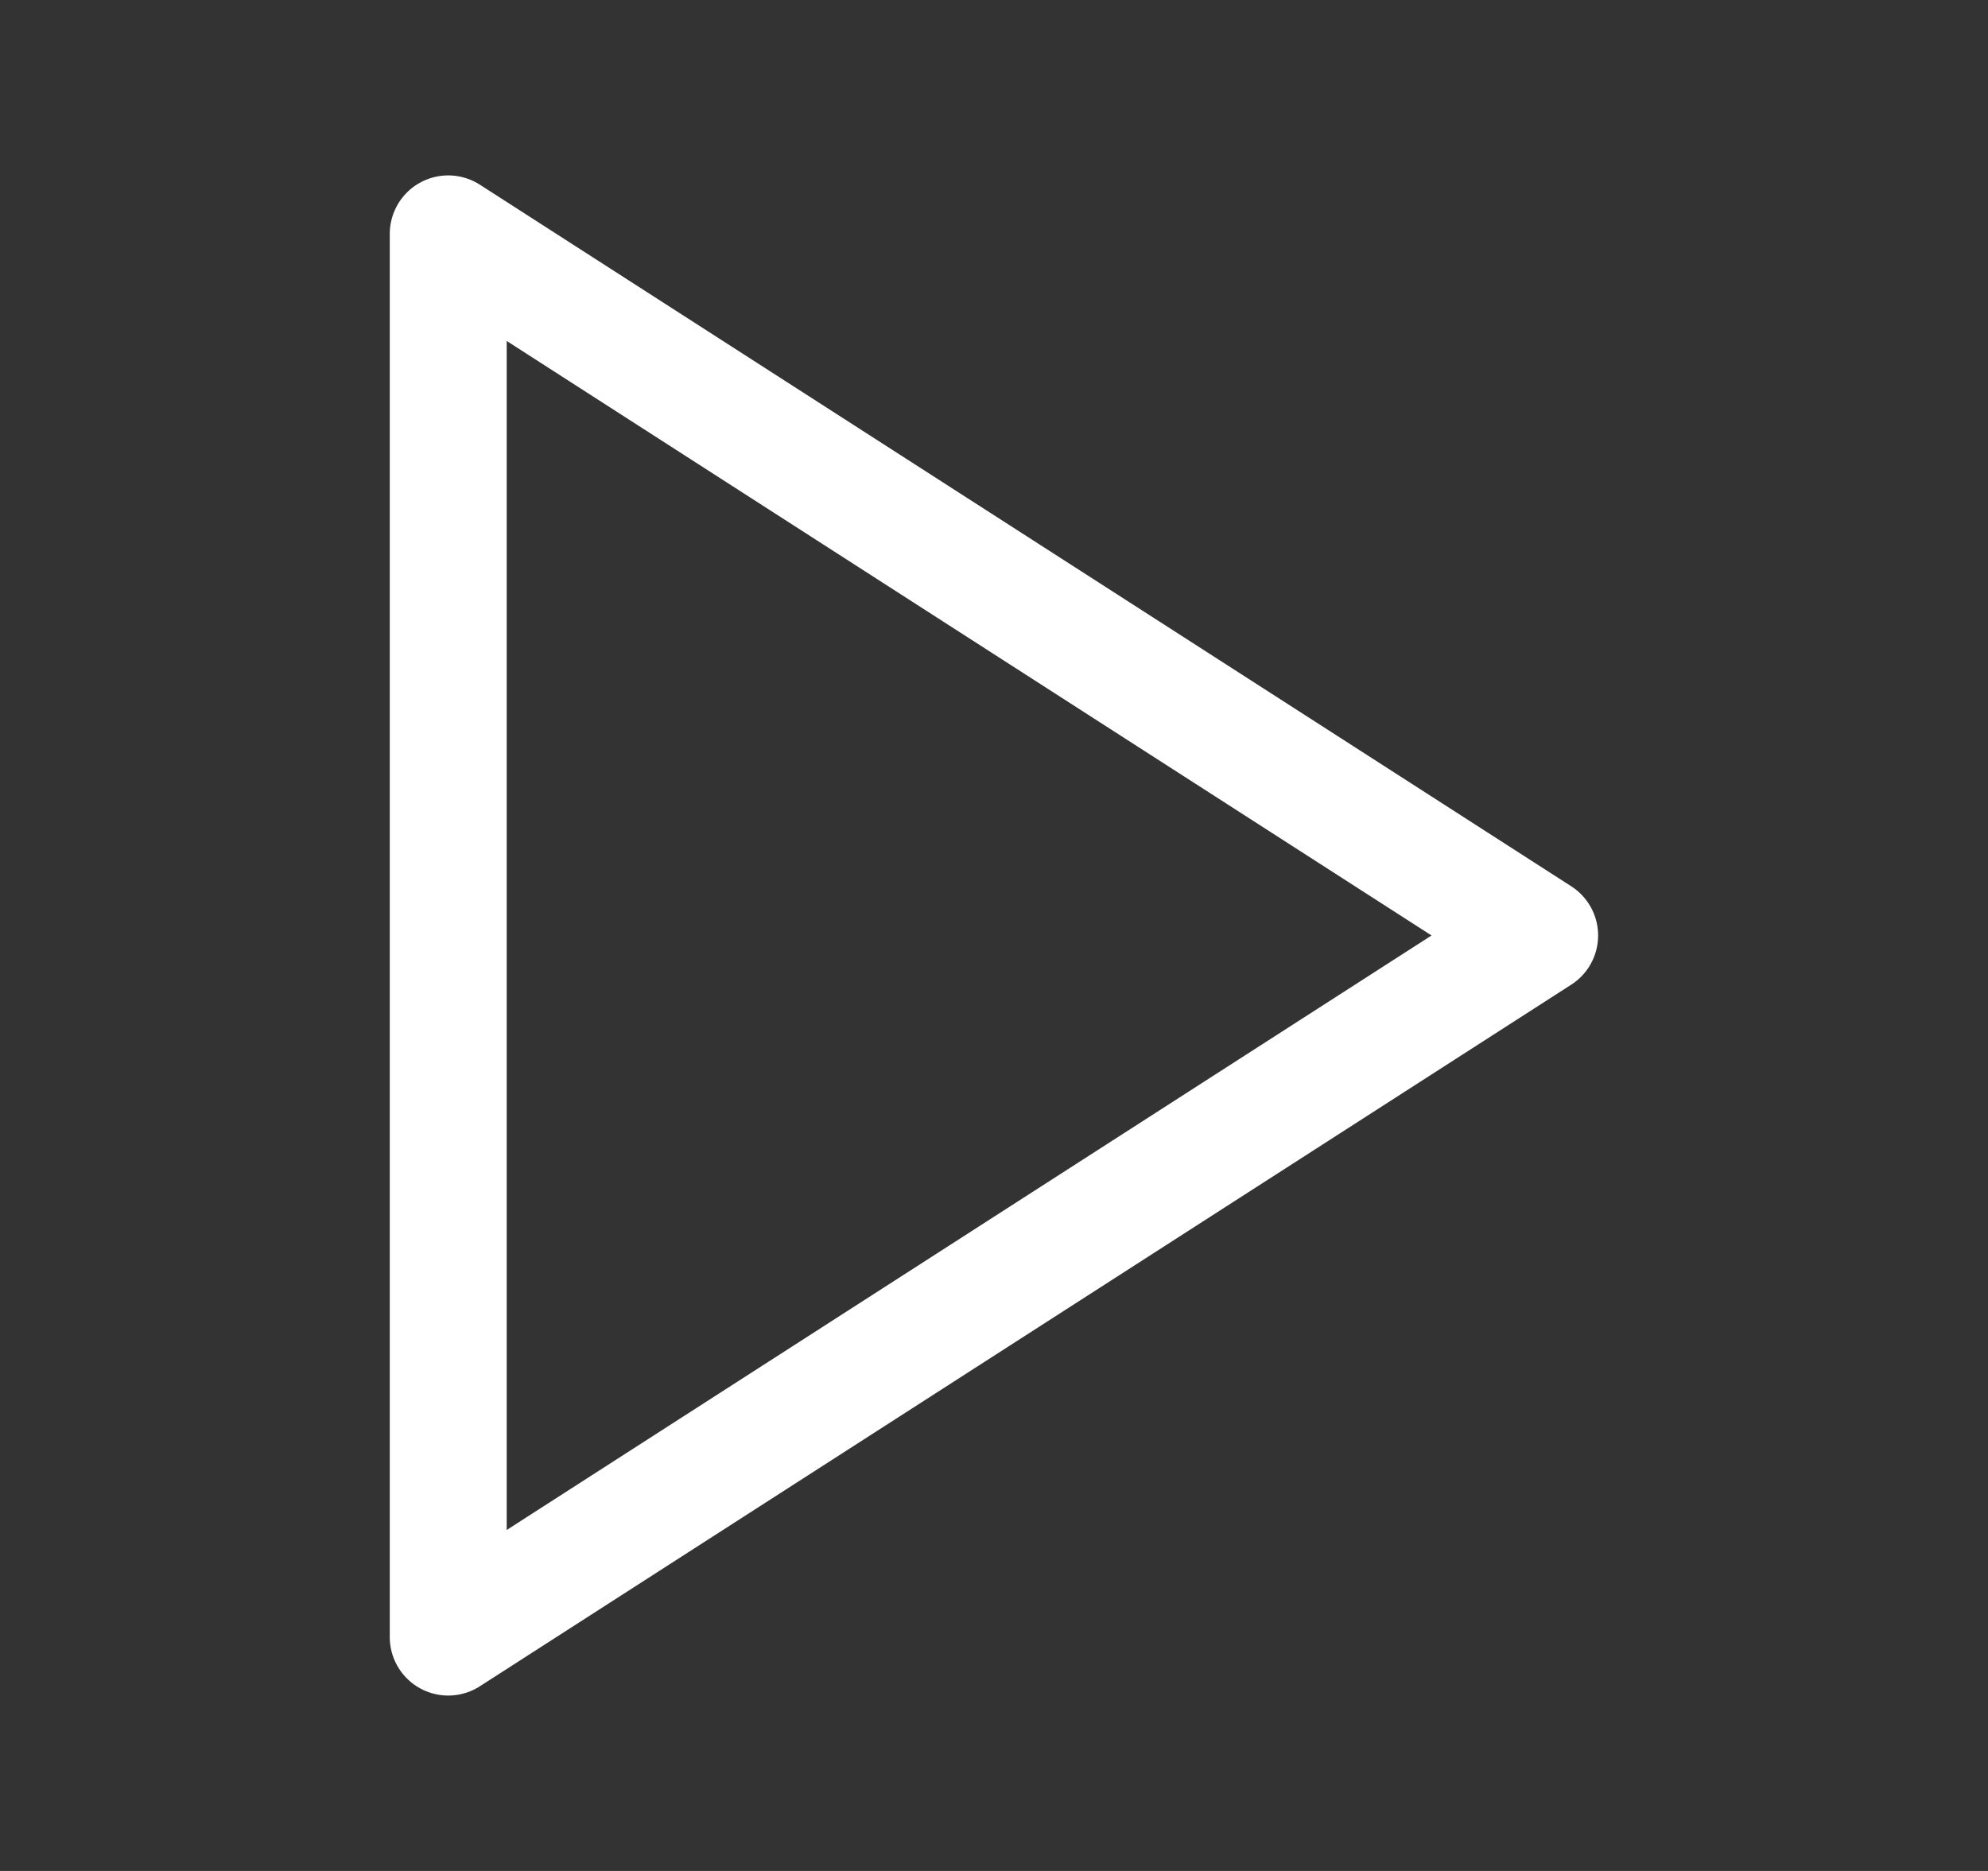 <svg width="17" height="16" viewBox="0 0 17 16" fill="none" xmlns="http://www.w3.org/2000/svg">
<rect x="0" y="0" width="17" height="16" fill="#333333" stroke="none"/>
<path d="M3.833 2L13.166 8L3.833 14V2Z" stroke="white" stroke-linecap="round" stroke-linejoin="round"/>
</svg>
